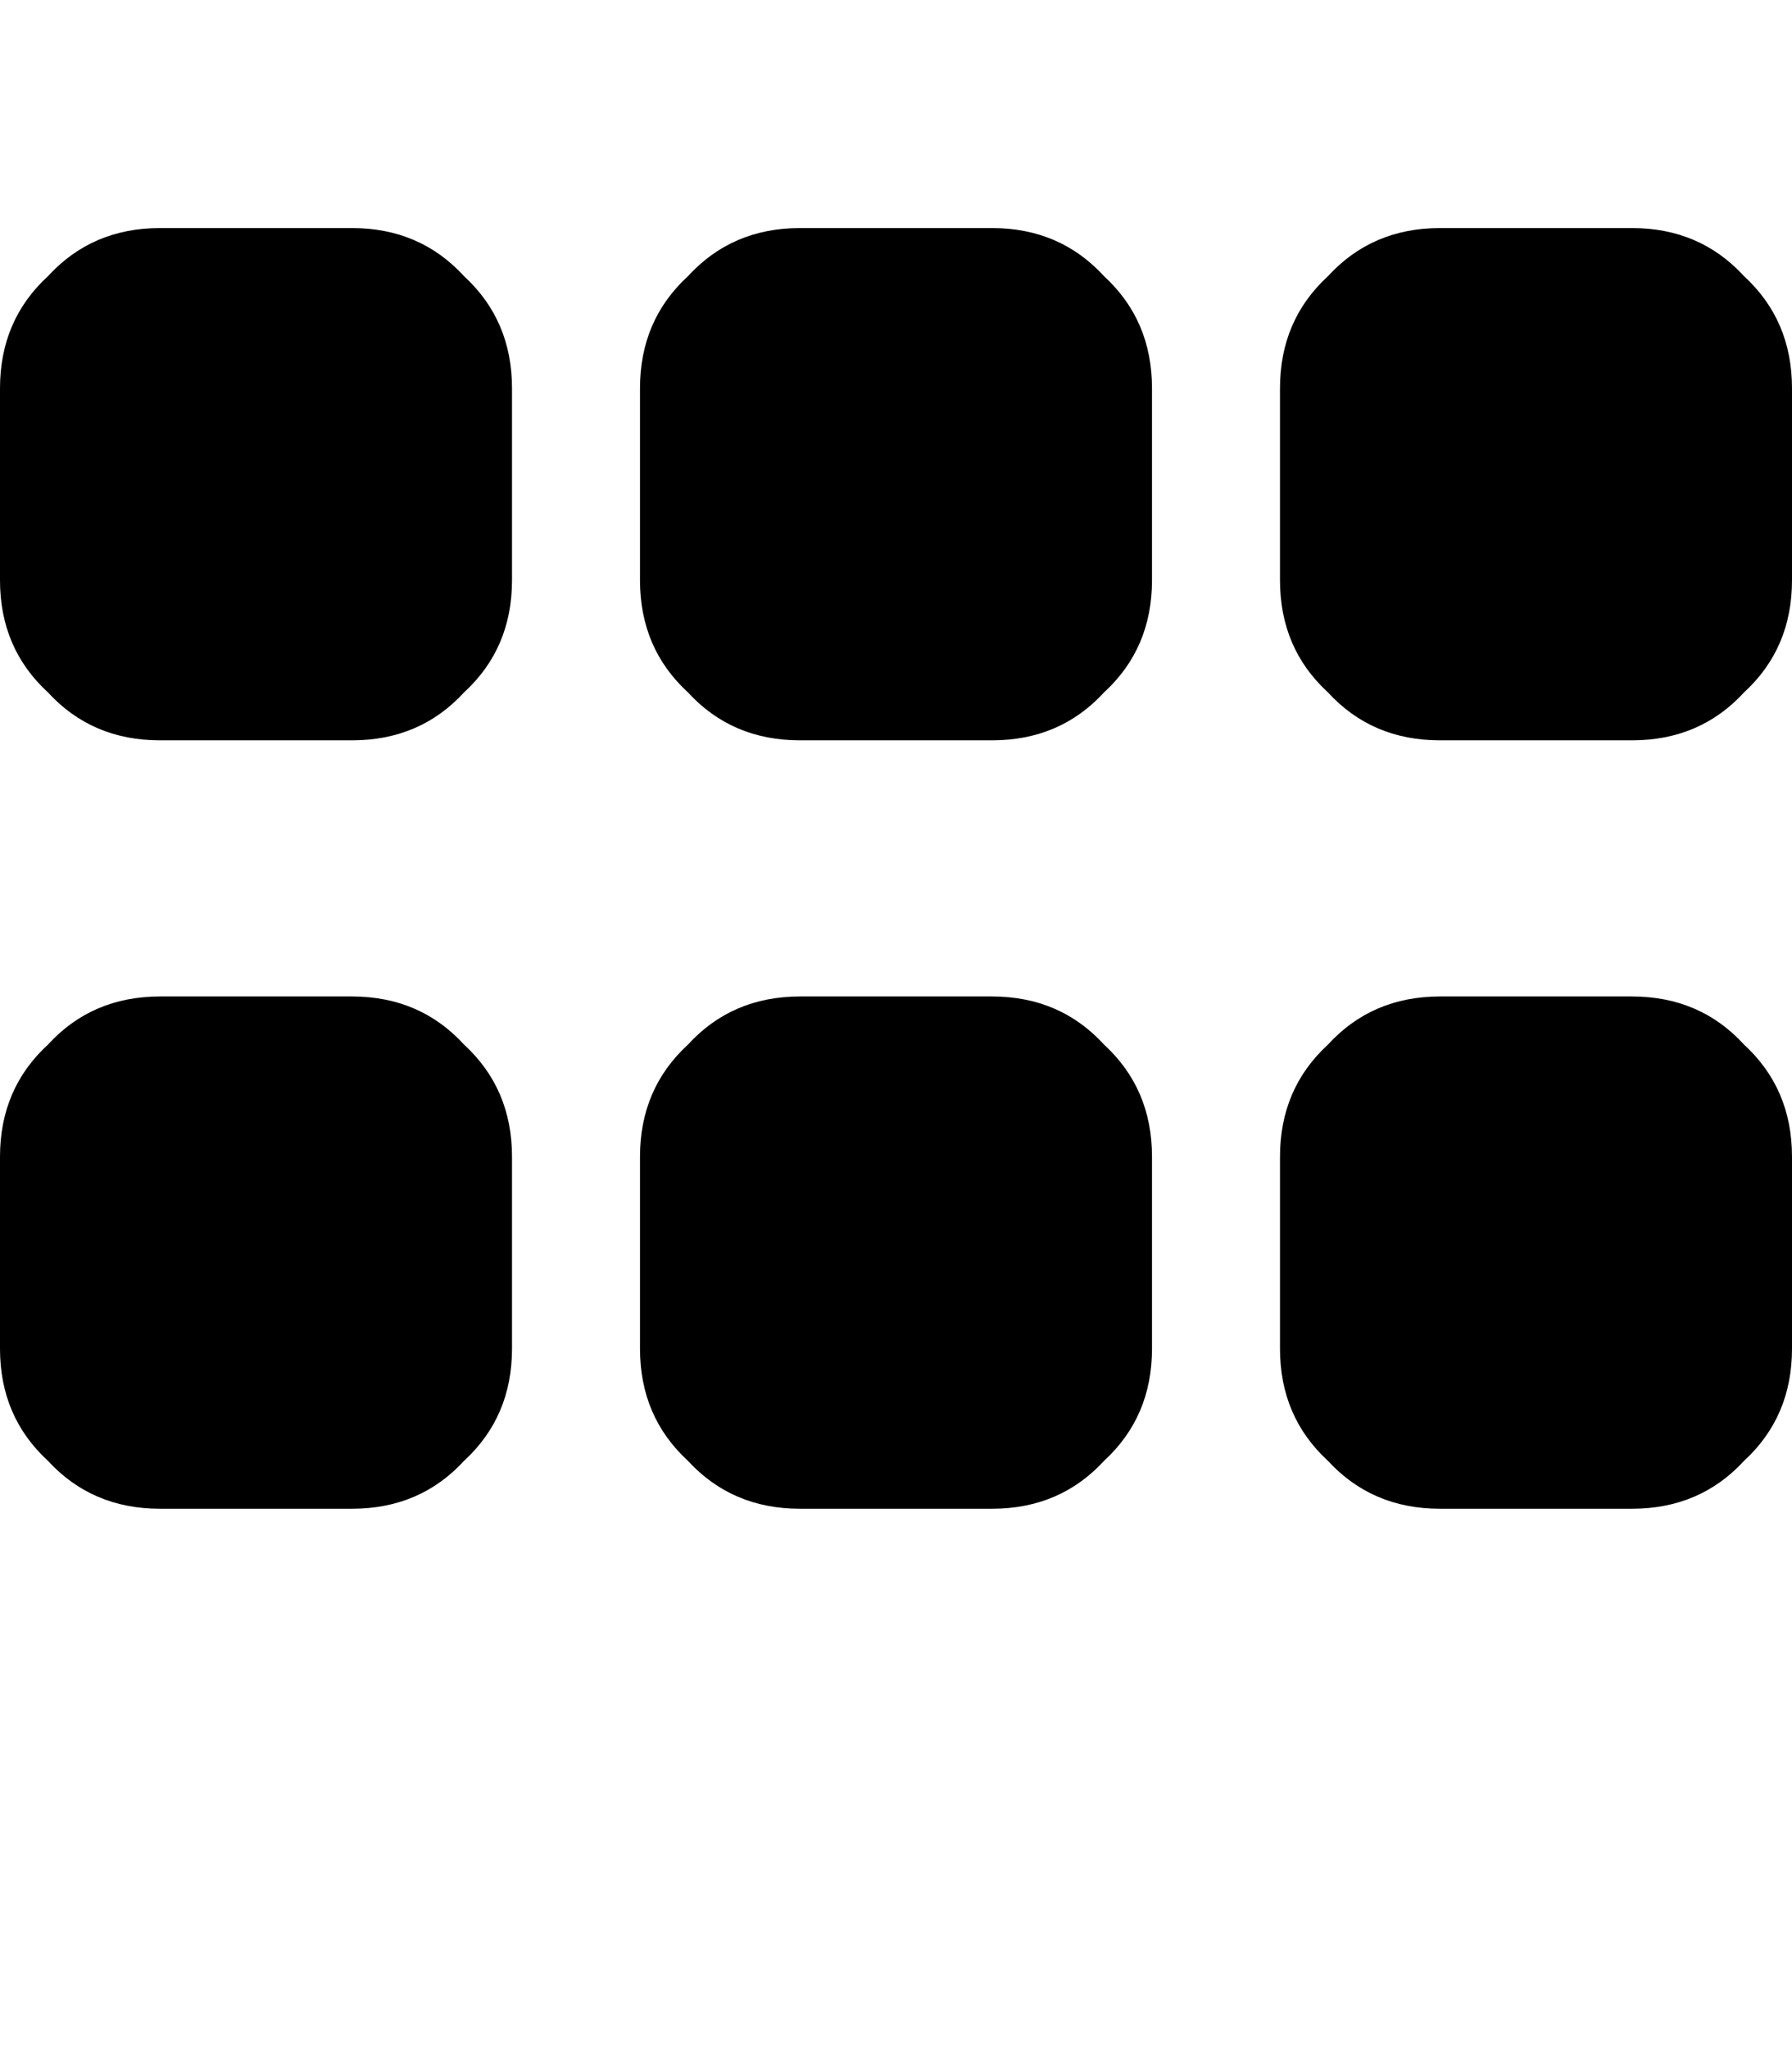 <svg height="1000" width="875" xmlns="http://www.w3.org/2000/svg"><path d="M250 189.5q0 -33.2 -23.4 -54.7 -21.5 -23.5 -54.7 -23.5H78.1q-33.2 0 -54.7 23.5Q0 156.3 0 189.5v93.7q0 33.2 23.4 54.7 21.5 23.4 54.7 23.4h93.8q33.2 0 54.7 -23.4Q250 316.4 250 283.2v-93.7zm0 375q0 -33.2 -23.4 -54.7 -21.5 -23.5 -54.7 -23.5H78.1q-33.2 0 -54.7 23.5Q0 531.3 0 564.5v93.7q0 33.2 23.4 54.7 21.5 23.4 54.7 23.4h93.8q33.2 0 54.7 -23.4Q250 691.4 250 658.2v-93.7zm62.5 -375v93.7 -93.7 93.7q0 33.2 23.4 54.7 21.5 23.4 54.7 23.4h93.8q33.2 0 54.7 -23.4 23.4 -21.5 23.4 -54.7v-93.7q0 -33.2 -23.4 -54.7 -21.5 -23.5 -54.7 -23.5h-93.8q-33.2 0 -54.7 23.5 -23.4 21.5 -23.4 54.7zm250 375q0 -33.2 -23.4 -54.7 -21.5 -23.5 -54.7 -23.5h-93.8q-33.2 0 -54.7 23.5 -23.4 21.5 -23.4 54.7v93.7q0 33.2 23.4 54.7 21.5 23.4 54.7 23.4h93.8q33.2 0 54.7 -23.4 23.4 -21.5 23.4 -54.7v-93.7zm62.5 -375v93.7 -93.7 93.7q0 33.2 23.4 54.7 21.5 23.4 54.7 23.4h93.8q33.2 0 54.7 -23.4Q875 316.4 875 283.2v-93.7q0 -33.2 -23.4 -54.7 -21.5 -23.5 -54.7 -23.5h-93.8q-33.2 0 -54.7 23.5Q625 156.3 625 189.5zm250 375q0 -33.2 -23.4 -54.7 -21.5 -23.5 -54.7 -23.5h-93.8q-33.2 0 -54.7 23.5Q625 531.3 625 564.5v93.7q0 33.2 23.4 54.7 21.5 23.4 54.7 23.4h93.8q33.2 0 54.7 -23.4Q875 691.4 875 658.2v-93.7z"/></svg>